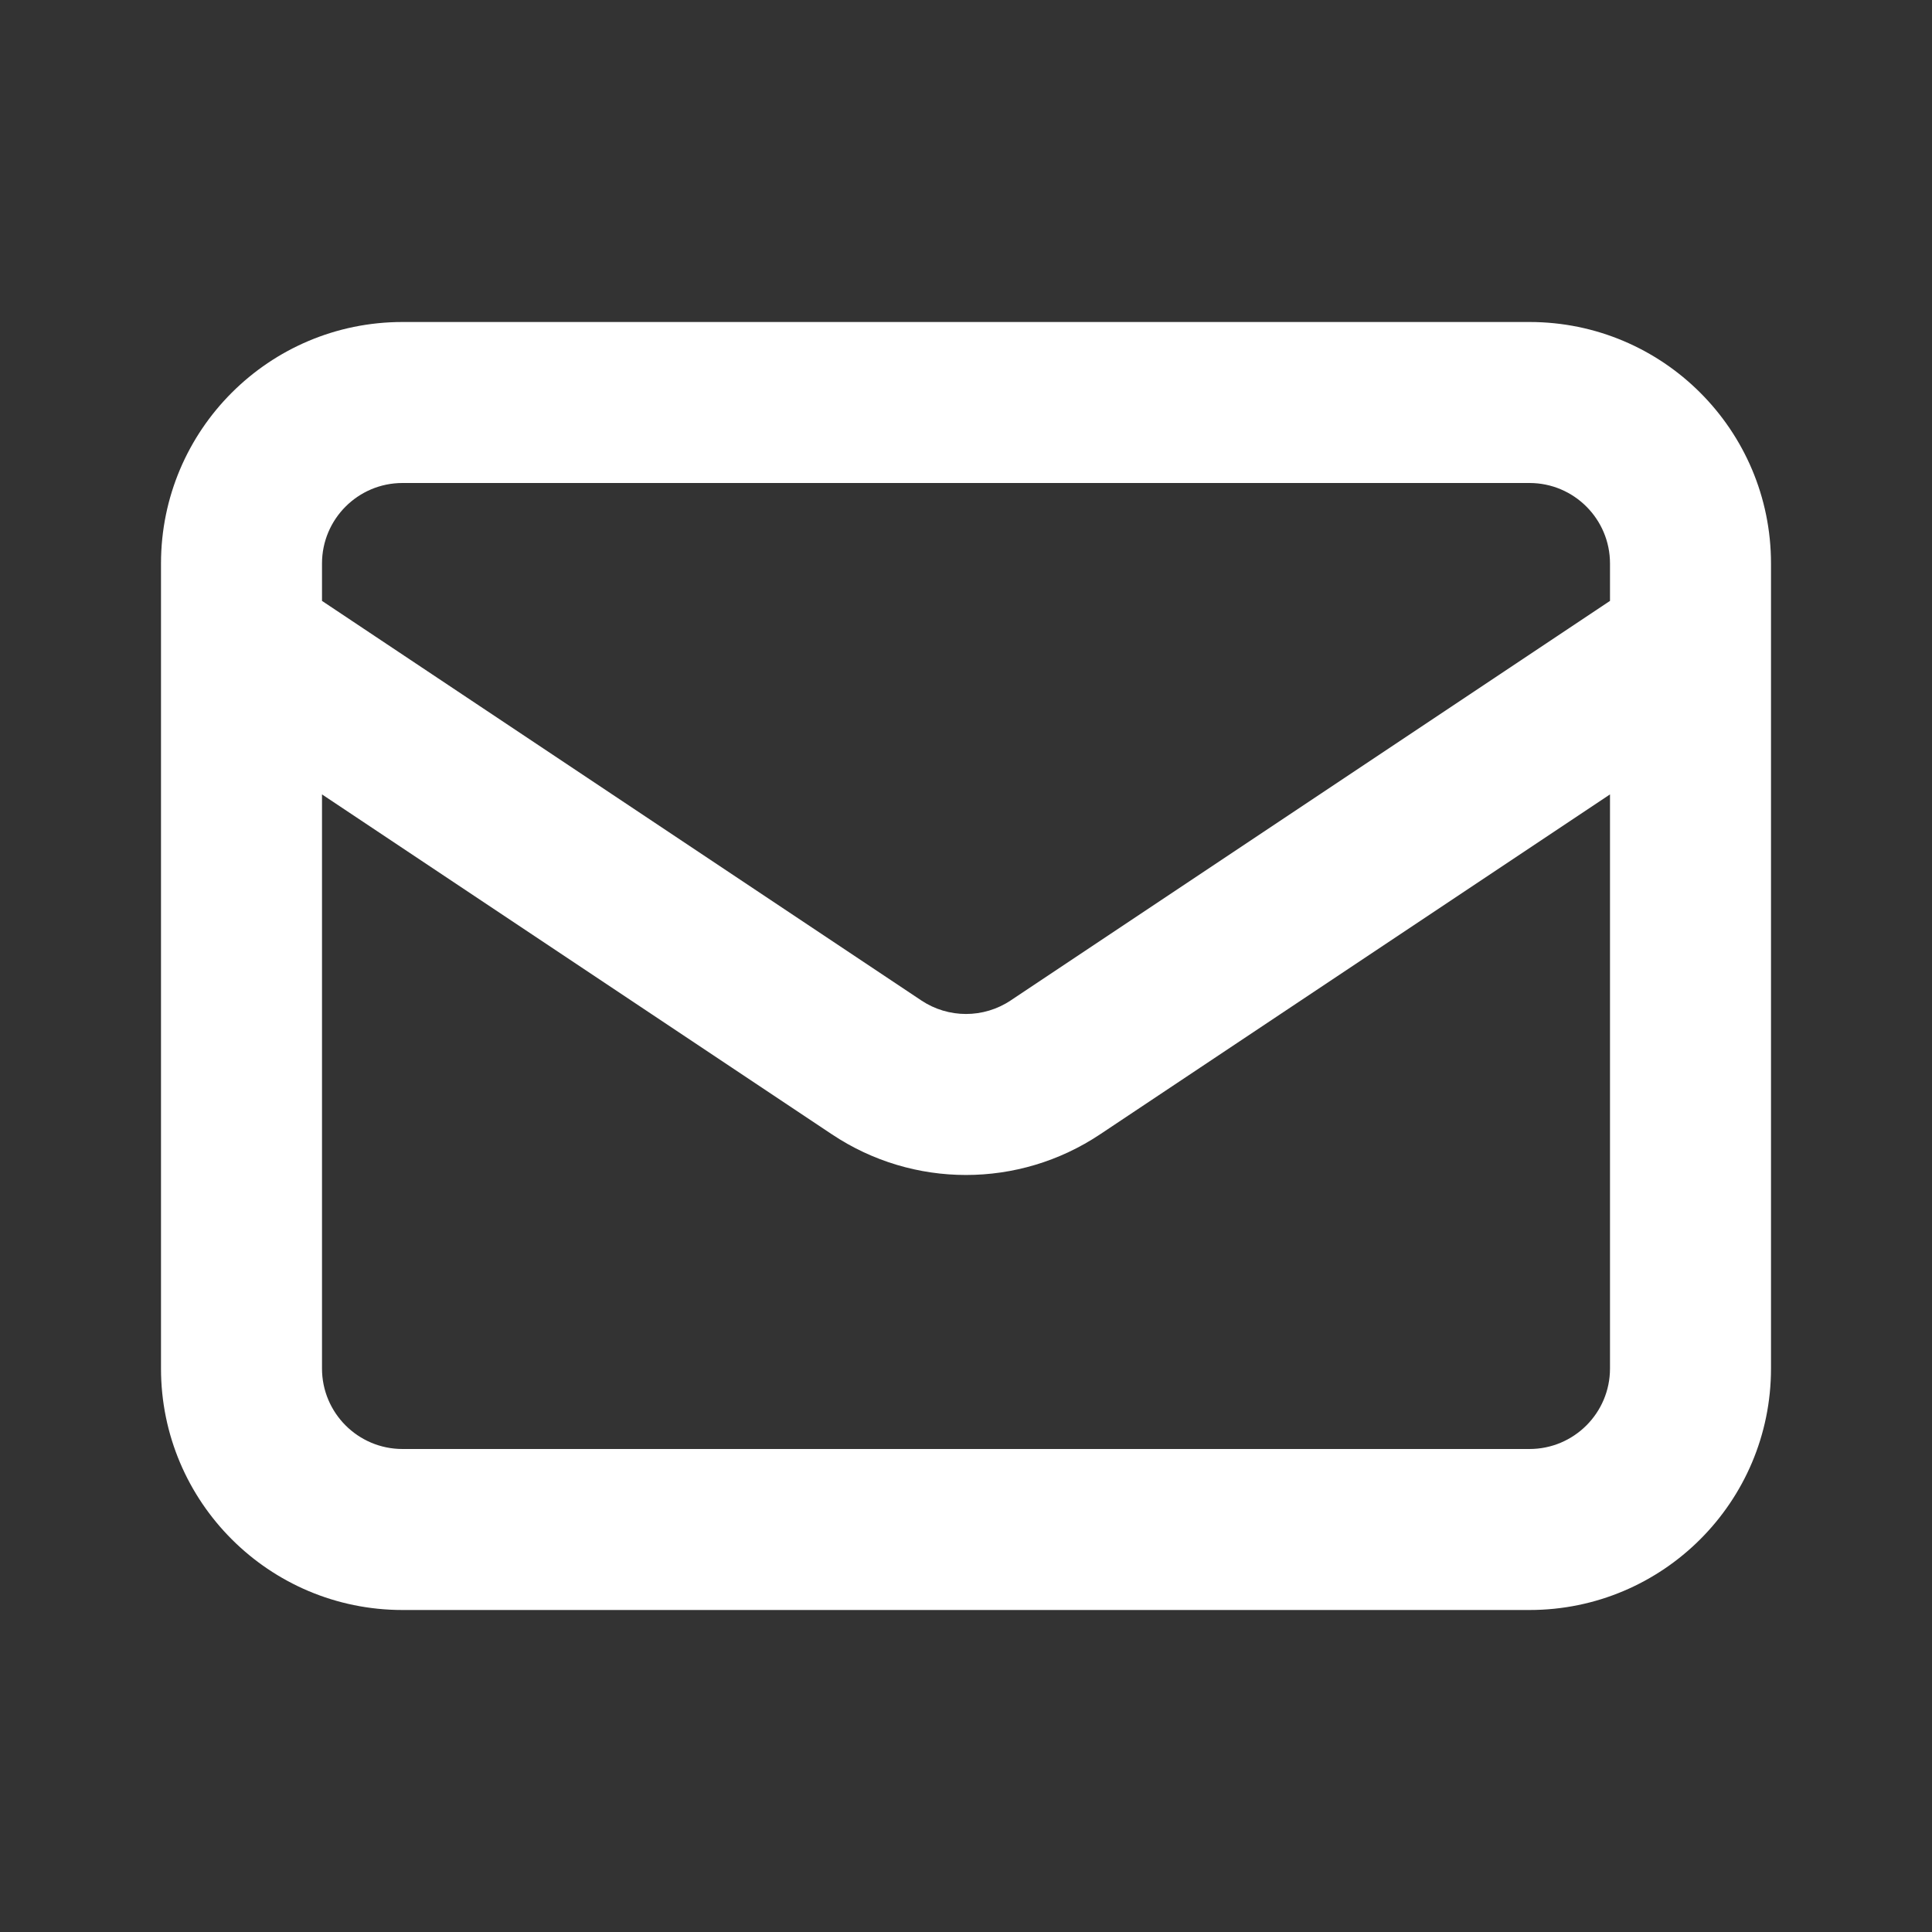 <svg width="24" height="24" viewBox="0 0 24 24" fill="none" xmlns="http://www.w3.org/2000/svg">
<rect x="0" y="0" width="24" height="24" fill="#333333" stroke="none"/>
<g id="Icon">
<path id="Icon_2" d="M3.555 7.168C3.095 6.862 2.474 6.986 2.168 7.445C1.862 7.905 1.986 8.526 2.445 8.832L3.555 7.168ZM10.891 13.26L10.336 14.092L10.336 14.092L10.891 13.26ZM13.109 13.26L12.555 12.428L12.555 12.428L13.109 13.26ZM21.555 8.832C22.014 8.526 22.138 7.905 21.832 7.445C21.526 6.986 20.905 6.862 20.445 7.168L21.555 8.832ZM5 6H19V4H5V6ZM20 7V17H22V7H20ZM19 18H5V20H19V18ZM4 17V7H2V17H4ZM5 18C4.448 18 4 17.552 4 17H2C2 18.657 3.343 20 5 20V18ZM20 17C20 17.552 19.552 18 19 18V20C20.657 20 22 18.657 22 17H20ZM19 6C19.552 6 20 6.448 20 7H22C22 5.343 20.657 4 19 4V6ZM5 4C3.343 4 2 5.343 2 7H4C4 6.448 4.448 6 5 6V4ZM2.445 8.832L10.336 14.092L11.445 12.428L3.555 7.168L2.445 8.832ZM13.664 14.092L21.555 8.832L20.445 7.168L12.555 12.428L13.664 14.092ZM10.336 14.092C11.344 14.764 12.656 14.764 13.664 14.092L12.555 12.428C12.219 12.652 11.781 12.652 11.445 12.428L10.336 14.092Z" fill="white"/>
</g>
</svg>

